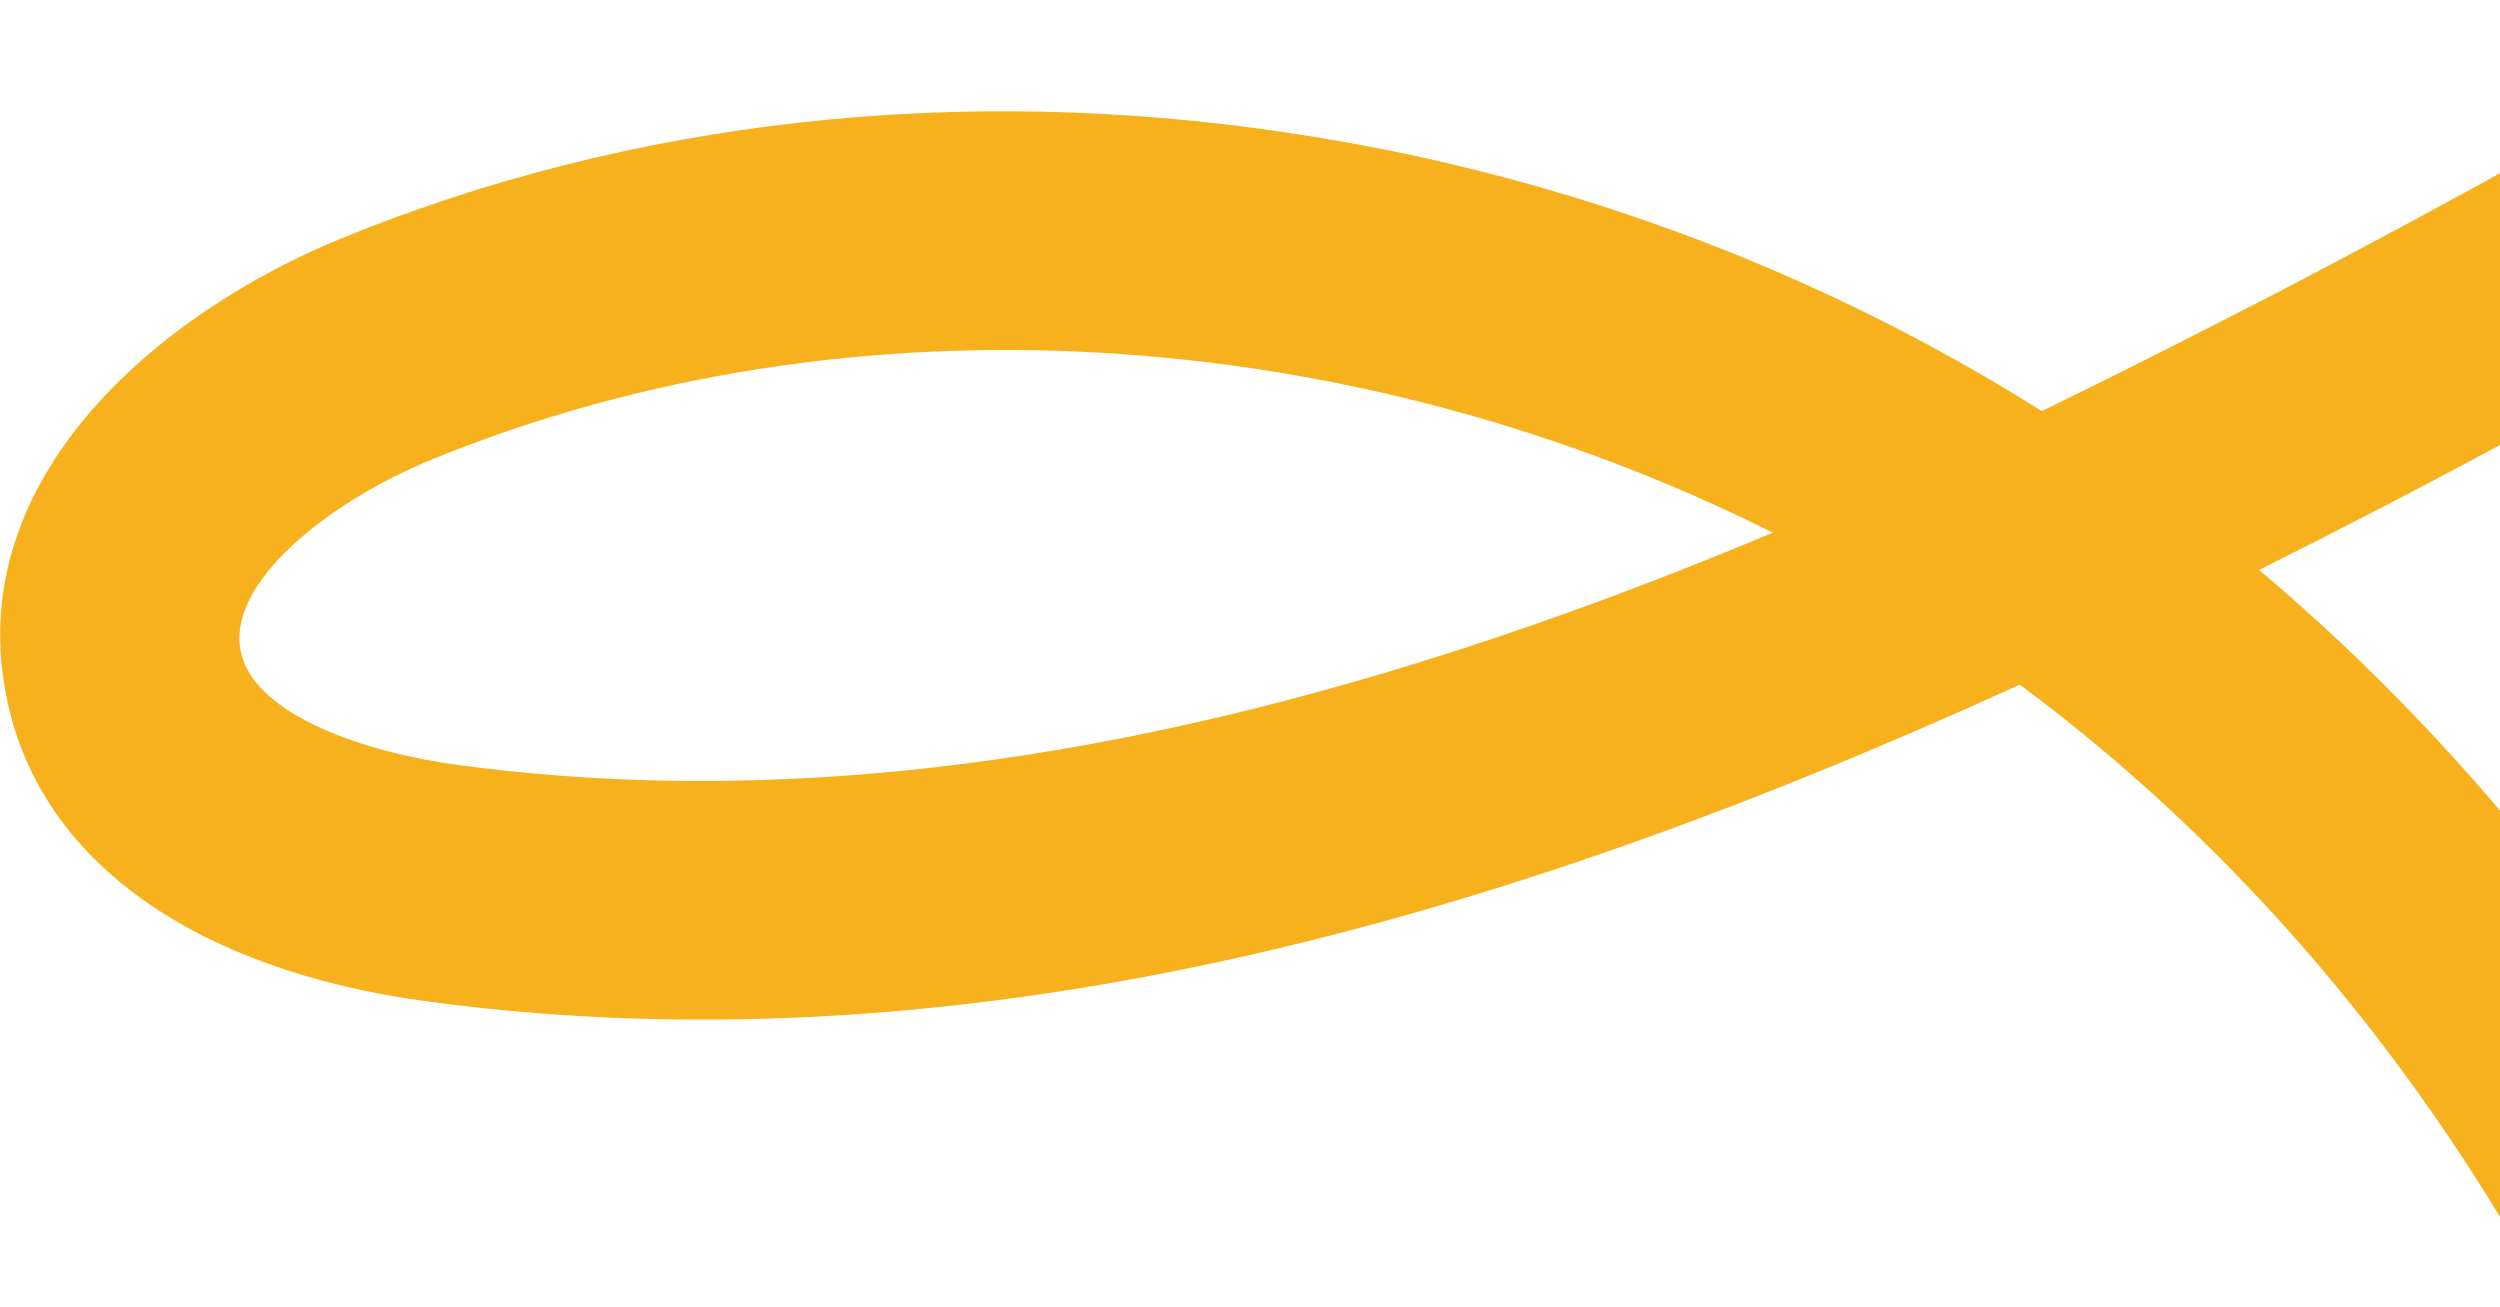<svg version="1.2" xmlns="http://www.w3.org/2000/svg" viewBox="0 0 329 172" width="329" height="172">
	<title>yellow-ribbon-right</title>
	<defs>
		<clipPath clipPathUnits="userSpaceOnUse" id="cp1">
			<path d="m0-180h329v527h-329z"/>
		</clipPath>
	</defs>
	<style>
		.s0 { fill: #f7b11d } 
	</style>
	<g id="Clip-Path" clip-path="url(#cp1)">
		<g>
			<path class="s0" d="m601.8-220l27.2 15.7c-33.1 57.4-78.2 108.9-138.1 157.5-48.6 39.5-106.5 76.6-176.9 113.3q-8.3 4.3-16.7 8.5c57.8 48.8 95.5 123.6 102 203.5l-31.3 2.5c-6.2-76.7-44.4-148.1-102.2-190.9-64.2 29.3-135.8 51.6-209.5 41.7-30.6-4.1-50.8-18.4-55.3-39.4-6.4-29.2 19.8-51.2 44.1-61.1 38-15.5 80.9-20.3 123.9-13.9 35.6 5.2 69.7 17.8 99.7 36.7 10.5-5.1 20.7-10.3 30.8-15.5 149.4-77.8 245.5-160 302.3-258.6zm-368.5 290.1c-55.5-27.8-121.4-32.1-176.3-9.7-13.8 5.6-27.3 16.4-25.3 25.4 1.8 8.4 16.6 13.3 28.8 14.9 59.1 7.9 118.2-7.7 172.8-30.6z"/>
		</g>
	</g>
</svg>